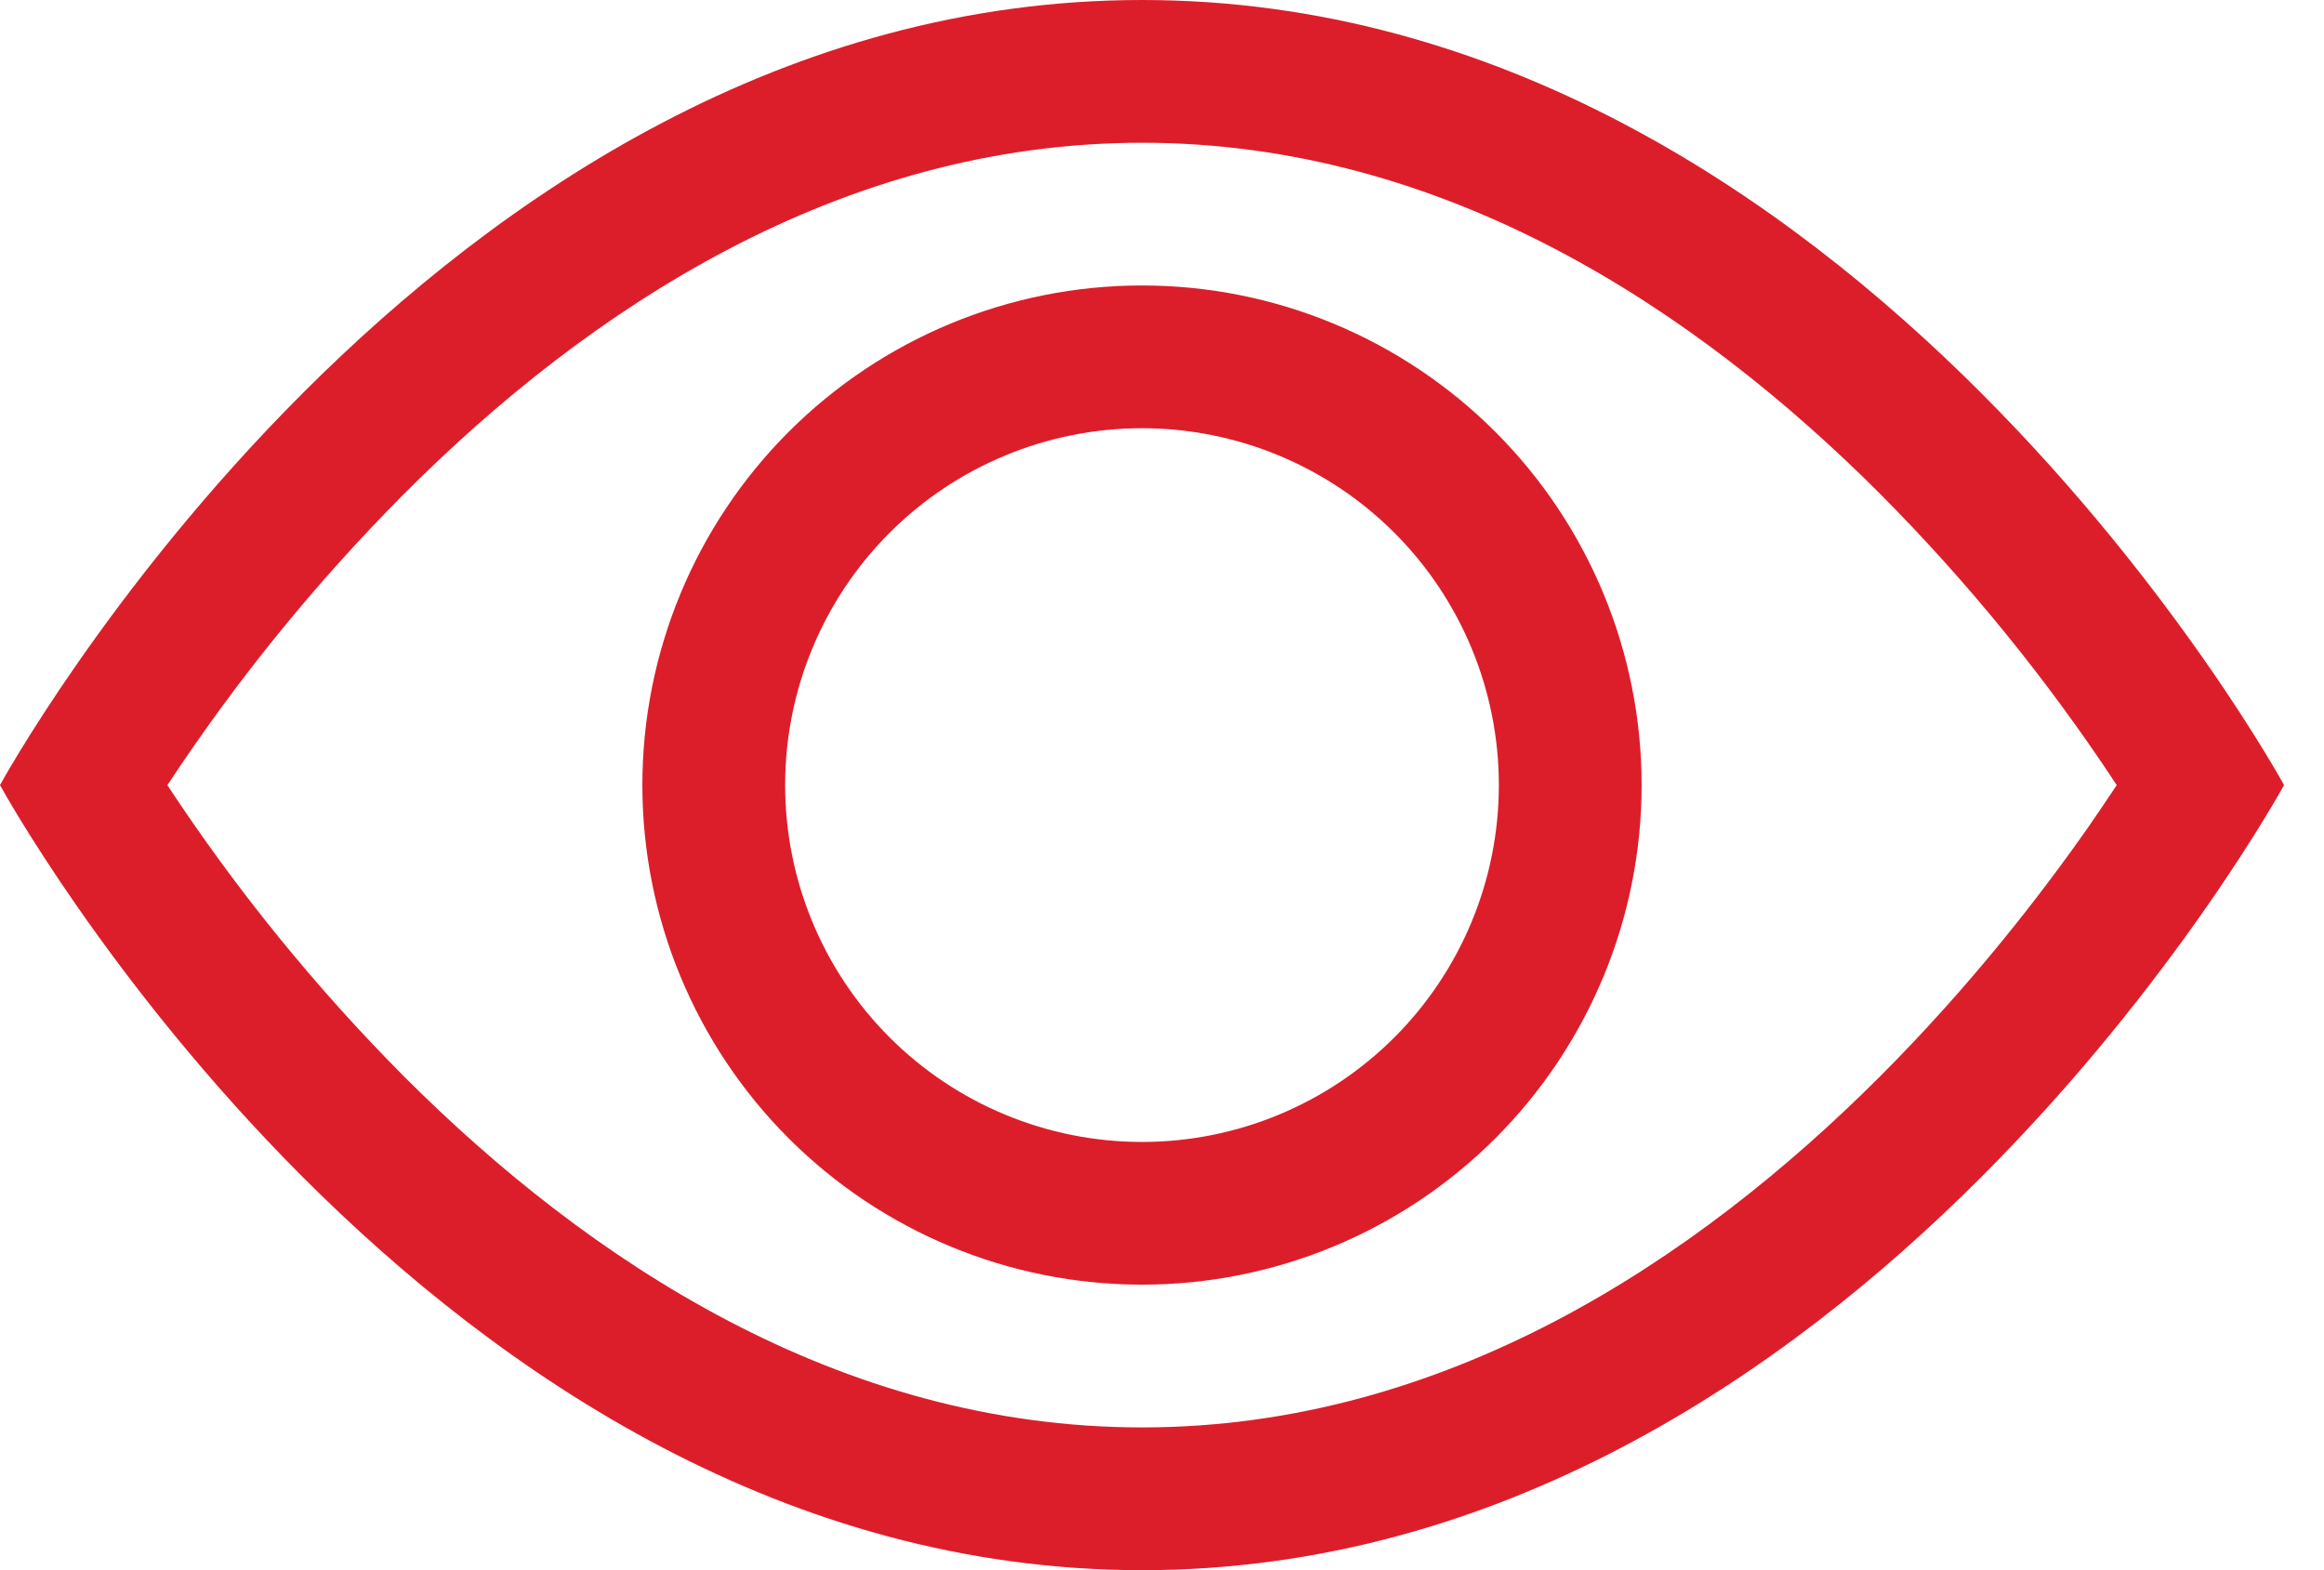 <svg width="37" height="25" viewBox="0 0 37 25" fill="none" xmlns="http://www.w3.org/2000/svg">
<path d="M36.364 12.5C36.364 12.5 29.546 0 18.182 0C6.818 0 0 12.5 0 12.5C0 12.5 6.818 25 18.182 25C29.546 25 36.364 12.5 36.364 12.5ZM2.666 12.5C3.765 10.83 5.029 9.274 6.439 7.857C9.364 4.927 13.364 2.273 18.182 2.273C23 2.273 26.998 4.927 29.927 7.857C31.337 9.274 32.601 10.83 33.7 12.5C33.568 12.698 33.423 12.916 33.257 13.155C32.495 14.245 31.37 15.7 29.927 17.143C26.998 20.073 22.998 22.727 18.182 22.727C13.364 22.727 9.366 20.073 6.436 17.143C5.026 15.726 3.763 14.17 2.664 12.5H2.666Z" fill="#DC1E2A"/>
<path d="M18.182 6.818C16.675 6.818 15.229 7.417 14.164 8.482C13.098 9.548 12.5 10.993 12.5 12.5C12.5 14.007 13.098 15.452 14.164 16.518C15.229 17.583 16.675 18.182 18.182 18.182C19.689 18.182 21.134 17.583 22.199 16.518C23.265 15.452 23.863 14.007 23.863 12.5C23.863 10.993 23.265 9.548 22.199 8.482C21.134 7.417 19.689 6.818 18.182 6.818ZM10.227 12.5C10.227 10.39 11.065 8.367 12.557 6.875C14.049 5.383 16.072 4.545 18.182 4.545C20.291 4.545 22.314 5.383 23.806 6.875C25.298 8.367 26.136 10.39 26.136 12.5C26.136 14.61 25.298 16.633 23.806 18.125C22.314 19.616 20.291 20.454 18.182 20.454C16.072 20.454 14.049 19.616 12.557 18.125C11.065 16.633 10.227 14.61 10.227 12.5Z" fill="#DC1E2A"/>
</svg>
